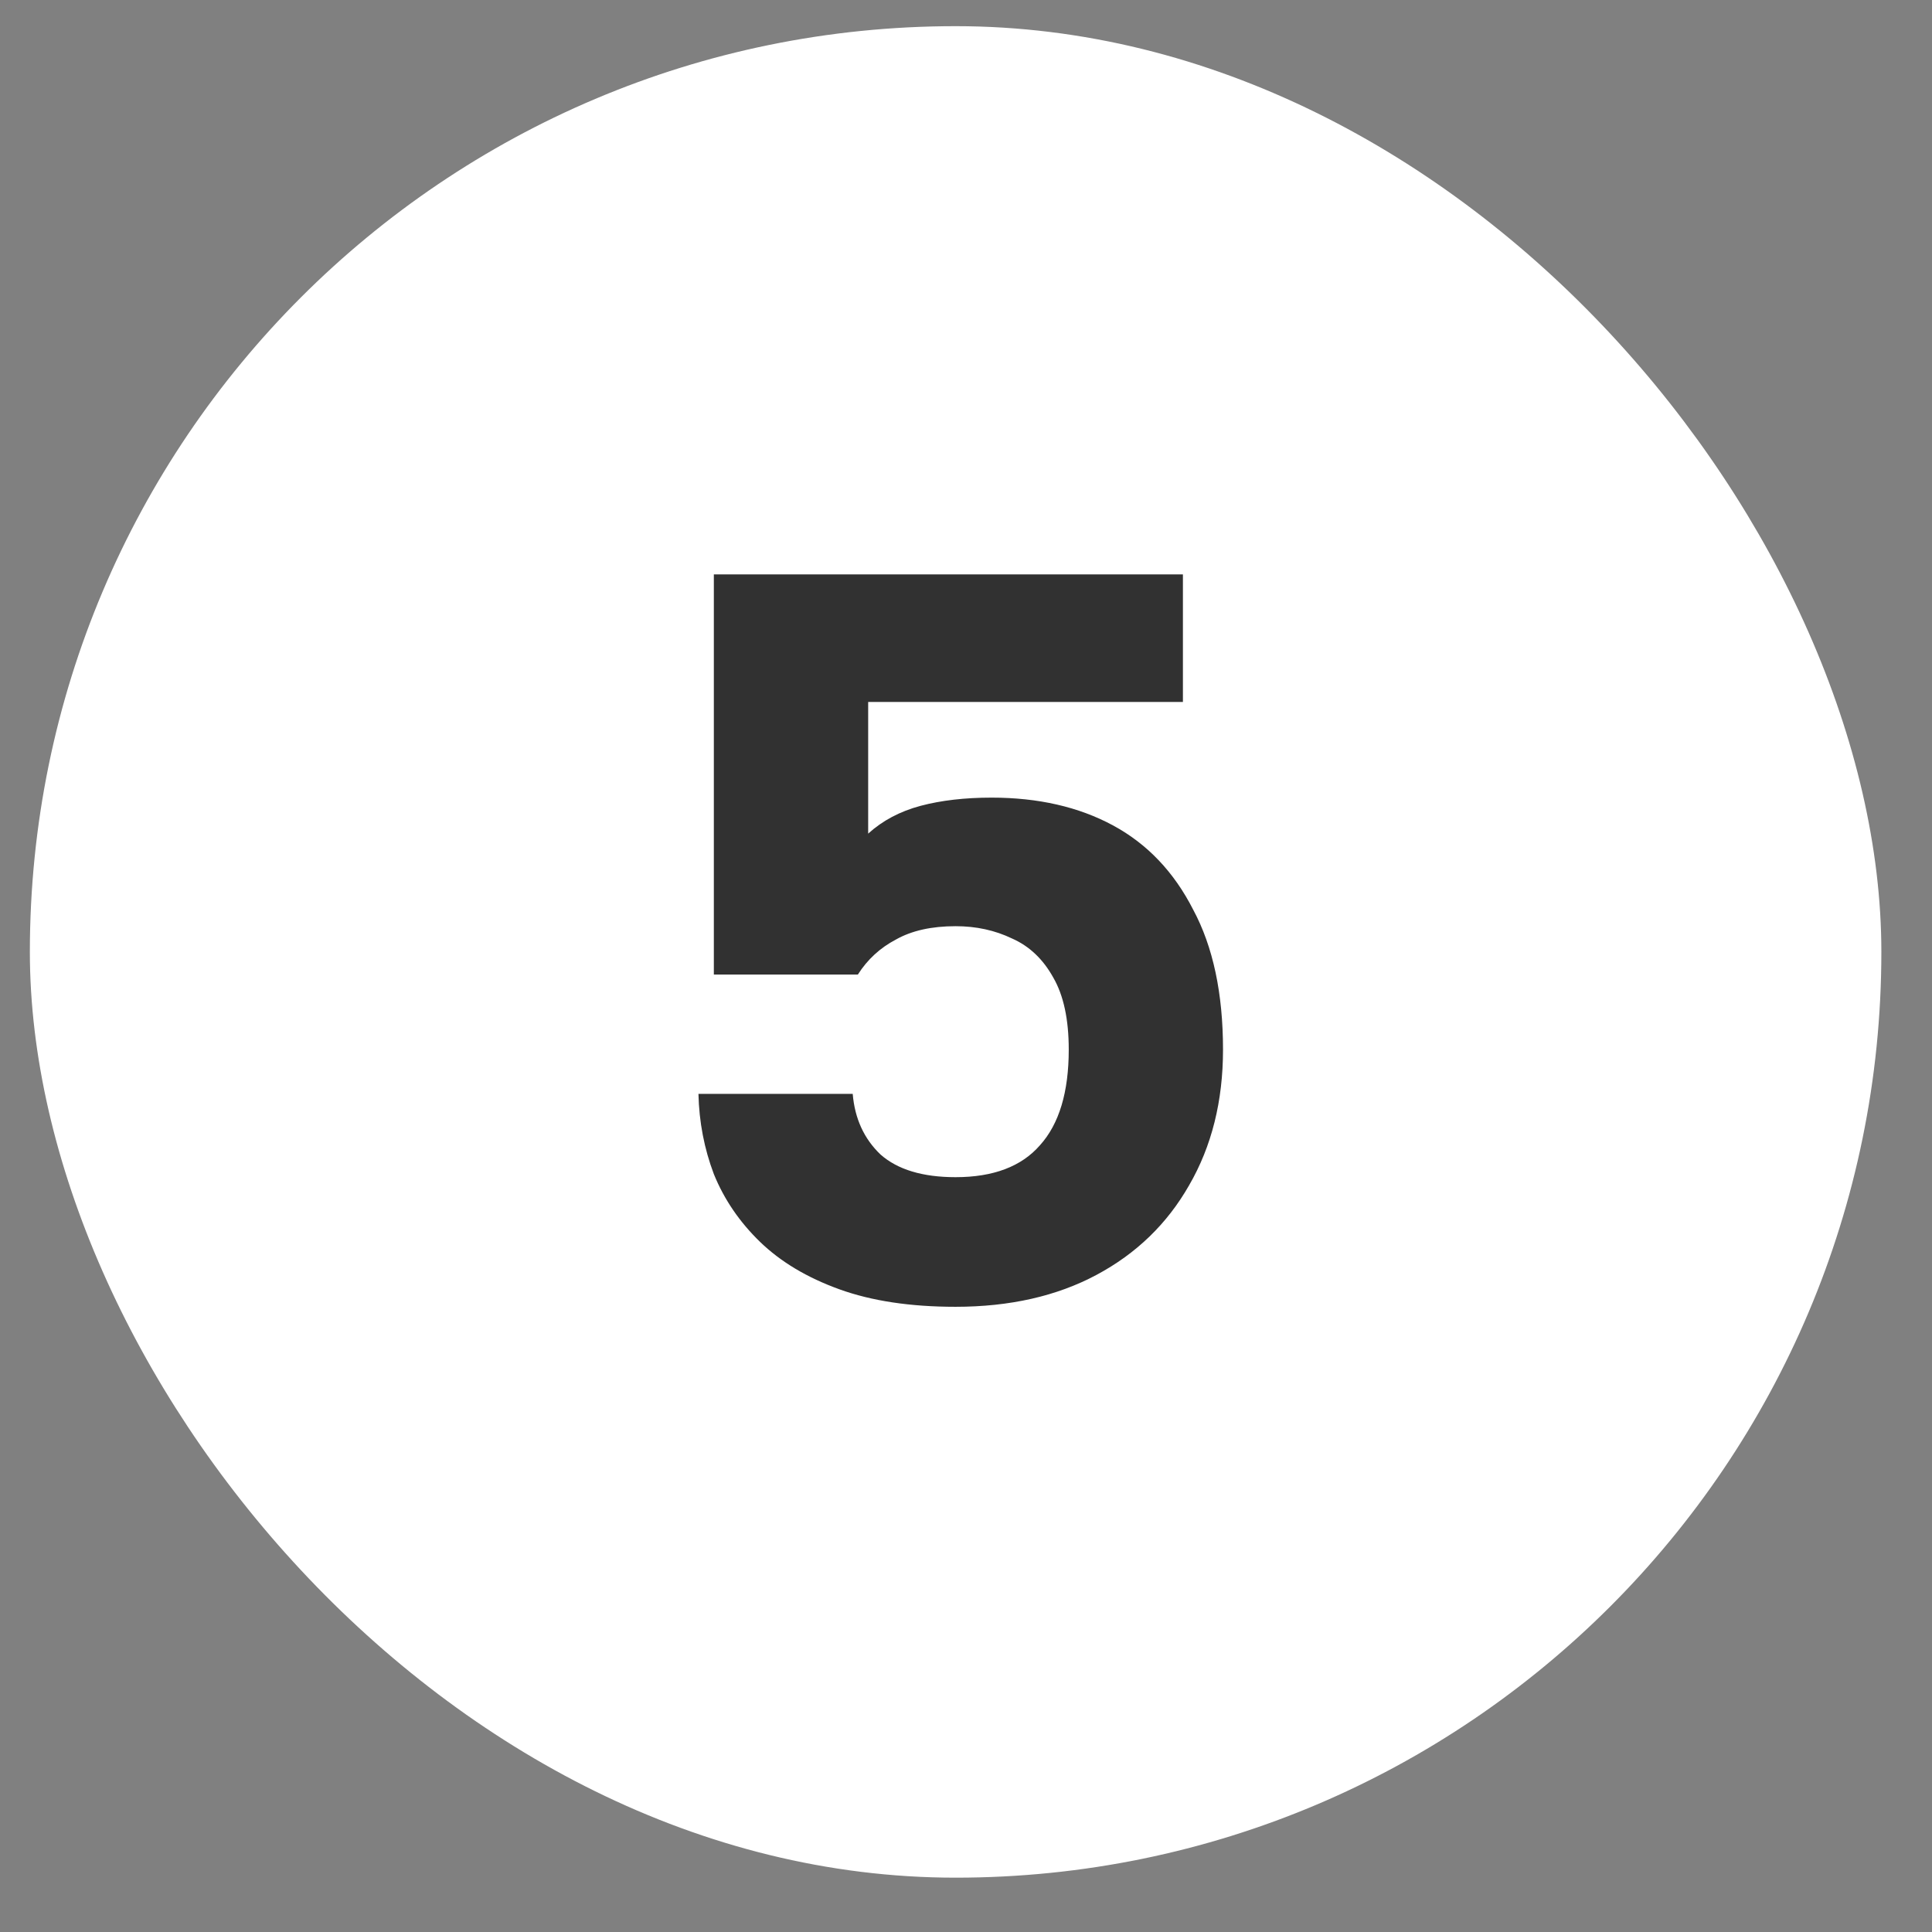 <svg width="33" height="33" viewBox="0 0 33 33" fill="none" xmlns="http://www.w3.org/2000/svg">
<rect x="0" y="0" width="33" height="33" fill="#808080" stroke="none"/>
<rect x="0.51" y="0.447" width="31.625" height="31.625" rx="15.813" fill="white"/>
<path d="M16.322 22.321C15.549 22.321 14.887 22.221 14.337 22.022C13.786 21.823 13.335 21.553 12.984 21.214C12.633 20.874 12.369 20.488 12.193 20.054C12.029 19.621 11.941 19.164 11.93 18.684H14.565C14.6 19.105 14.758 19.451 15.04 19.72C15.332 19.978 15.76 20.107 16.322 20.107C16.966 20.107 17.447 19.925 17.763 19.562C18.091 19.199 18.255 18.654 18.255 17.928C18.255 17.413 18.167 17.003 17.991 16.698C17.816 16.382 17.581 16.16 17.288 16.031C16.996 15.89 16.674 15.82 16.322 15.82C15.912 15.82 15.572 15.896 15.303 16.048C15.034 16.189 14.817 16.388 14.653 16.646H12.193V9.811H20.205V11.99H14.829V14.239C15.075 14.016 15.373 13.858 15.725 13.764C16.076 13.671 16.48 13.624 16.937 13.624C17.733 13.624 18.425 13.782 19.01 14.098C19.596 14.414 20.053 14.895 20.381 15.539C20.72 16.171 20.89 16.968 20.89 17.928C20.89 18.807 20.697 19.58 20.31 20.247C19.936 20.903 19.409 21.413 18.729 21.776C18.05 22.139 17.247 22.321 16.322 22.321Z" fill="#313131"/>
</svg>
